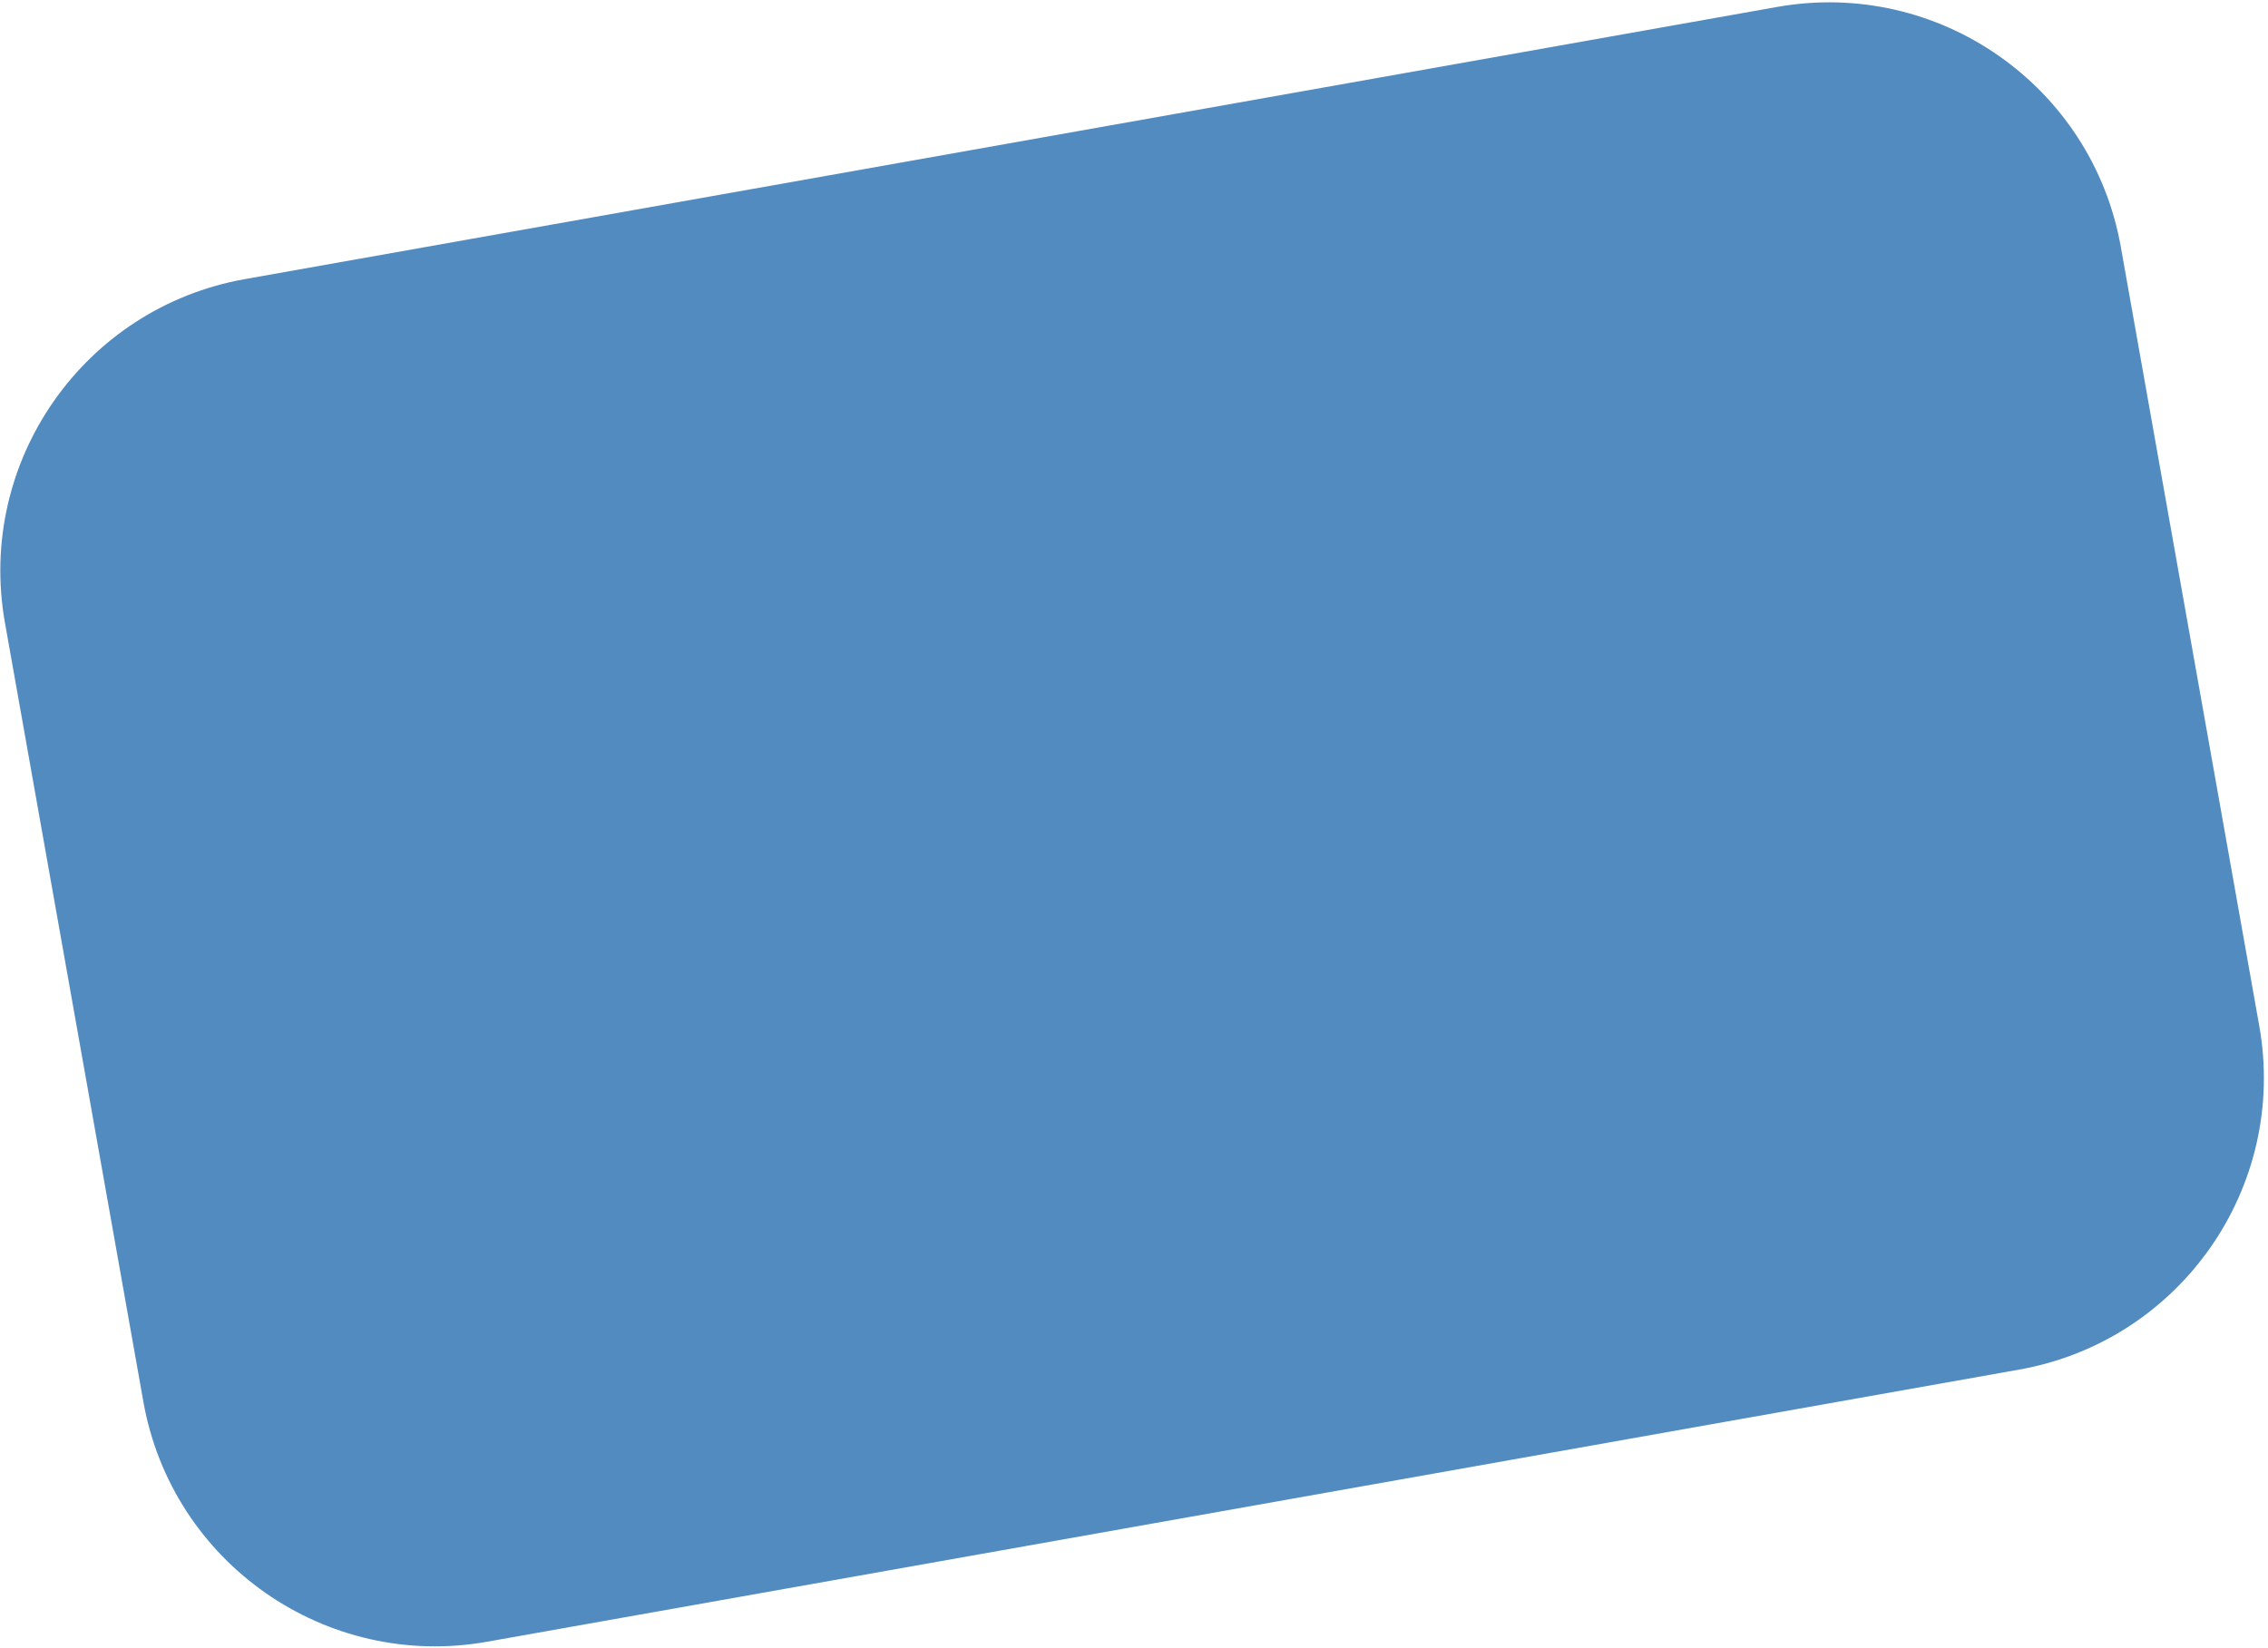 <svg width="505" height="367" viewBox="0 0 505 367" fill="none" xmlns="http://www.w3.org/2000/svg">
<path d="M1.1 138.688C-5.276 102.799 18.648 68.536 54.537 62.16L395.7 1.545C431.589 -4.831 465.852 19.094 472.228 54.982L503.056 228.495C509.433 264.384 485.508 298.647 449.619 305.023L108.456 365.638C72.567 372.014 38.304 348.09 31.928 312.201L1.1 138.688Z" fill="#528BBF"/>
</svg>
